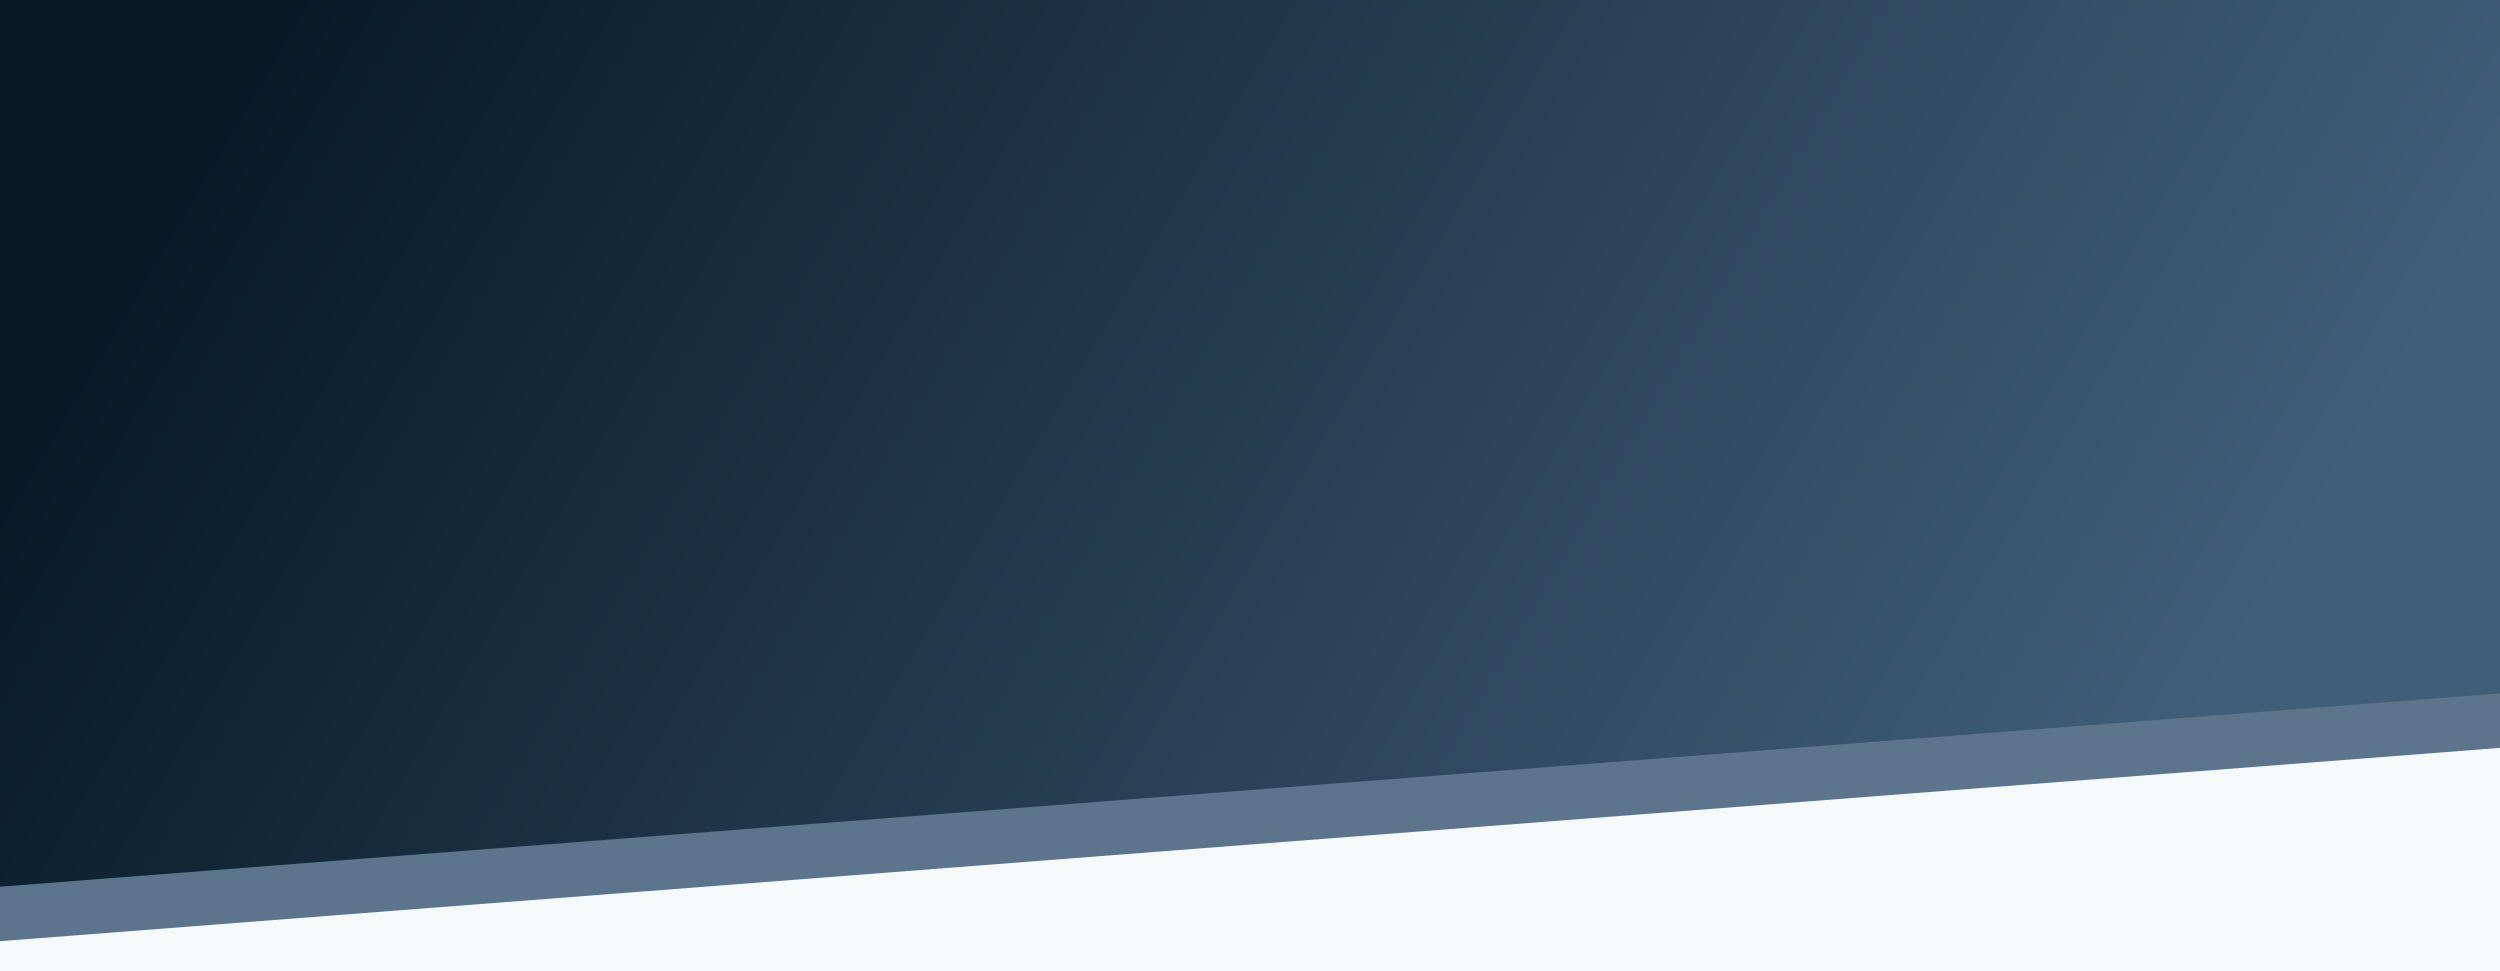 <svg width="1700" height="660" viewBox="0 0 1700 660" fill="none" xmlns="http://www.w3.org/2000/svg">
<rect width="1700" height="660" fill="#F6F9FA"/>
<path d="M0 101.888H1700V508.56L0 640V101.888Z" fill="#5C748C"/>
<path d="M0 0H1700V471.509L0 602.95V0Z" fill="url(#paint0_linear_107_26089)"/>
<defs>
<linearGradient id="paint0_linear_107_26089" x1="199.83" y1="-1.82818e-05" x2="1381.14" y2="692.392" gradientUnits="userSpaceOnUse">
<stop stop-color="#081A28"/>
<stop offset="1" stop-color="#415E78"/>
</linearGradient>
</defs>
</svg>
